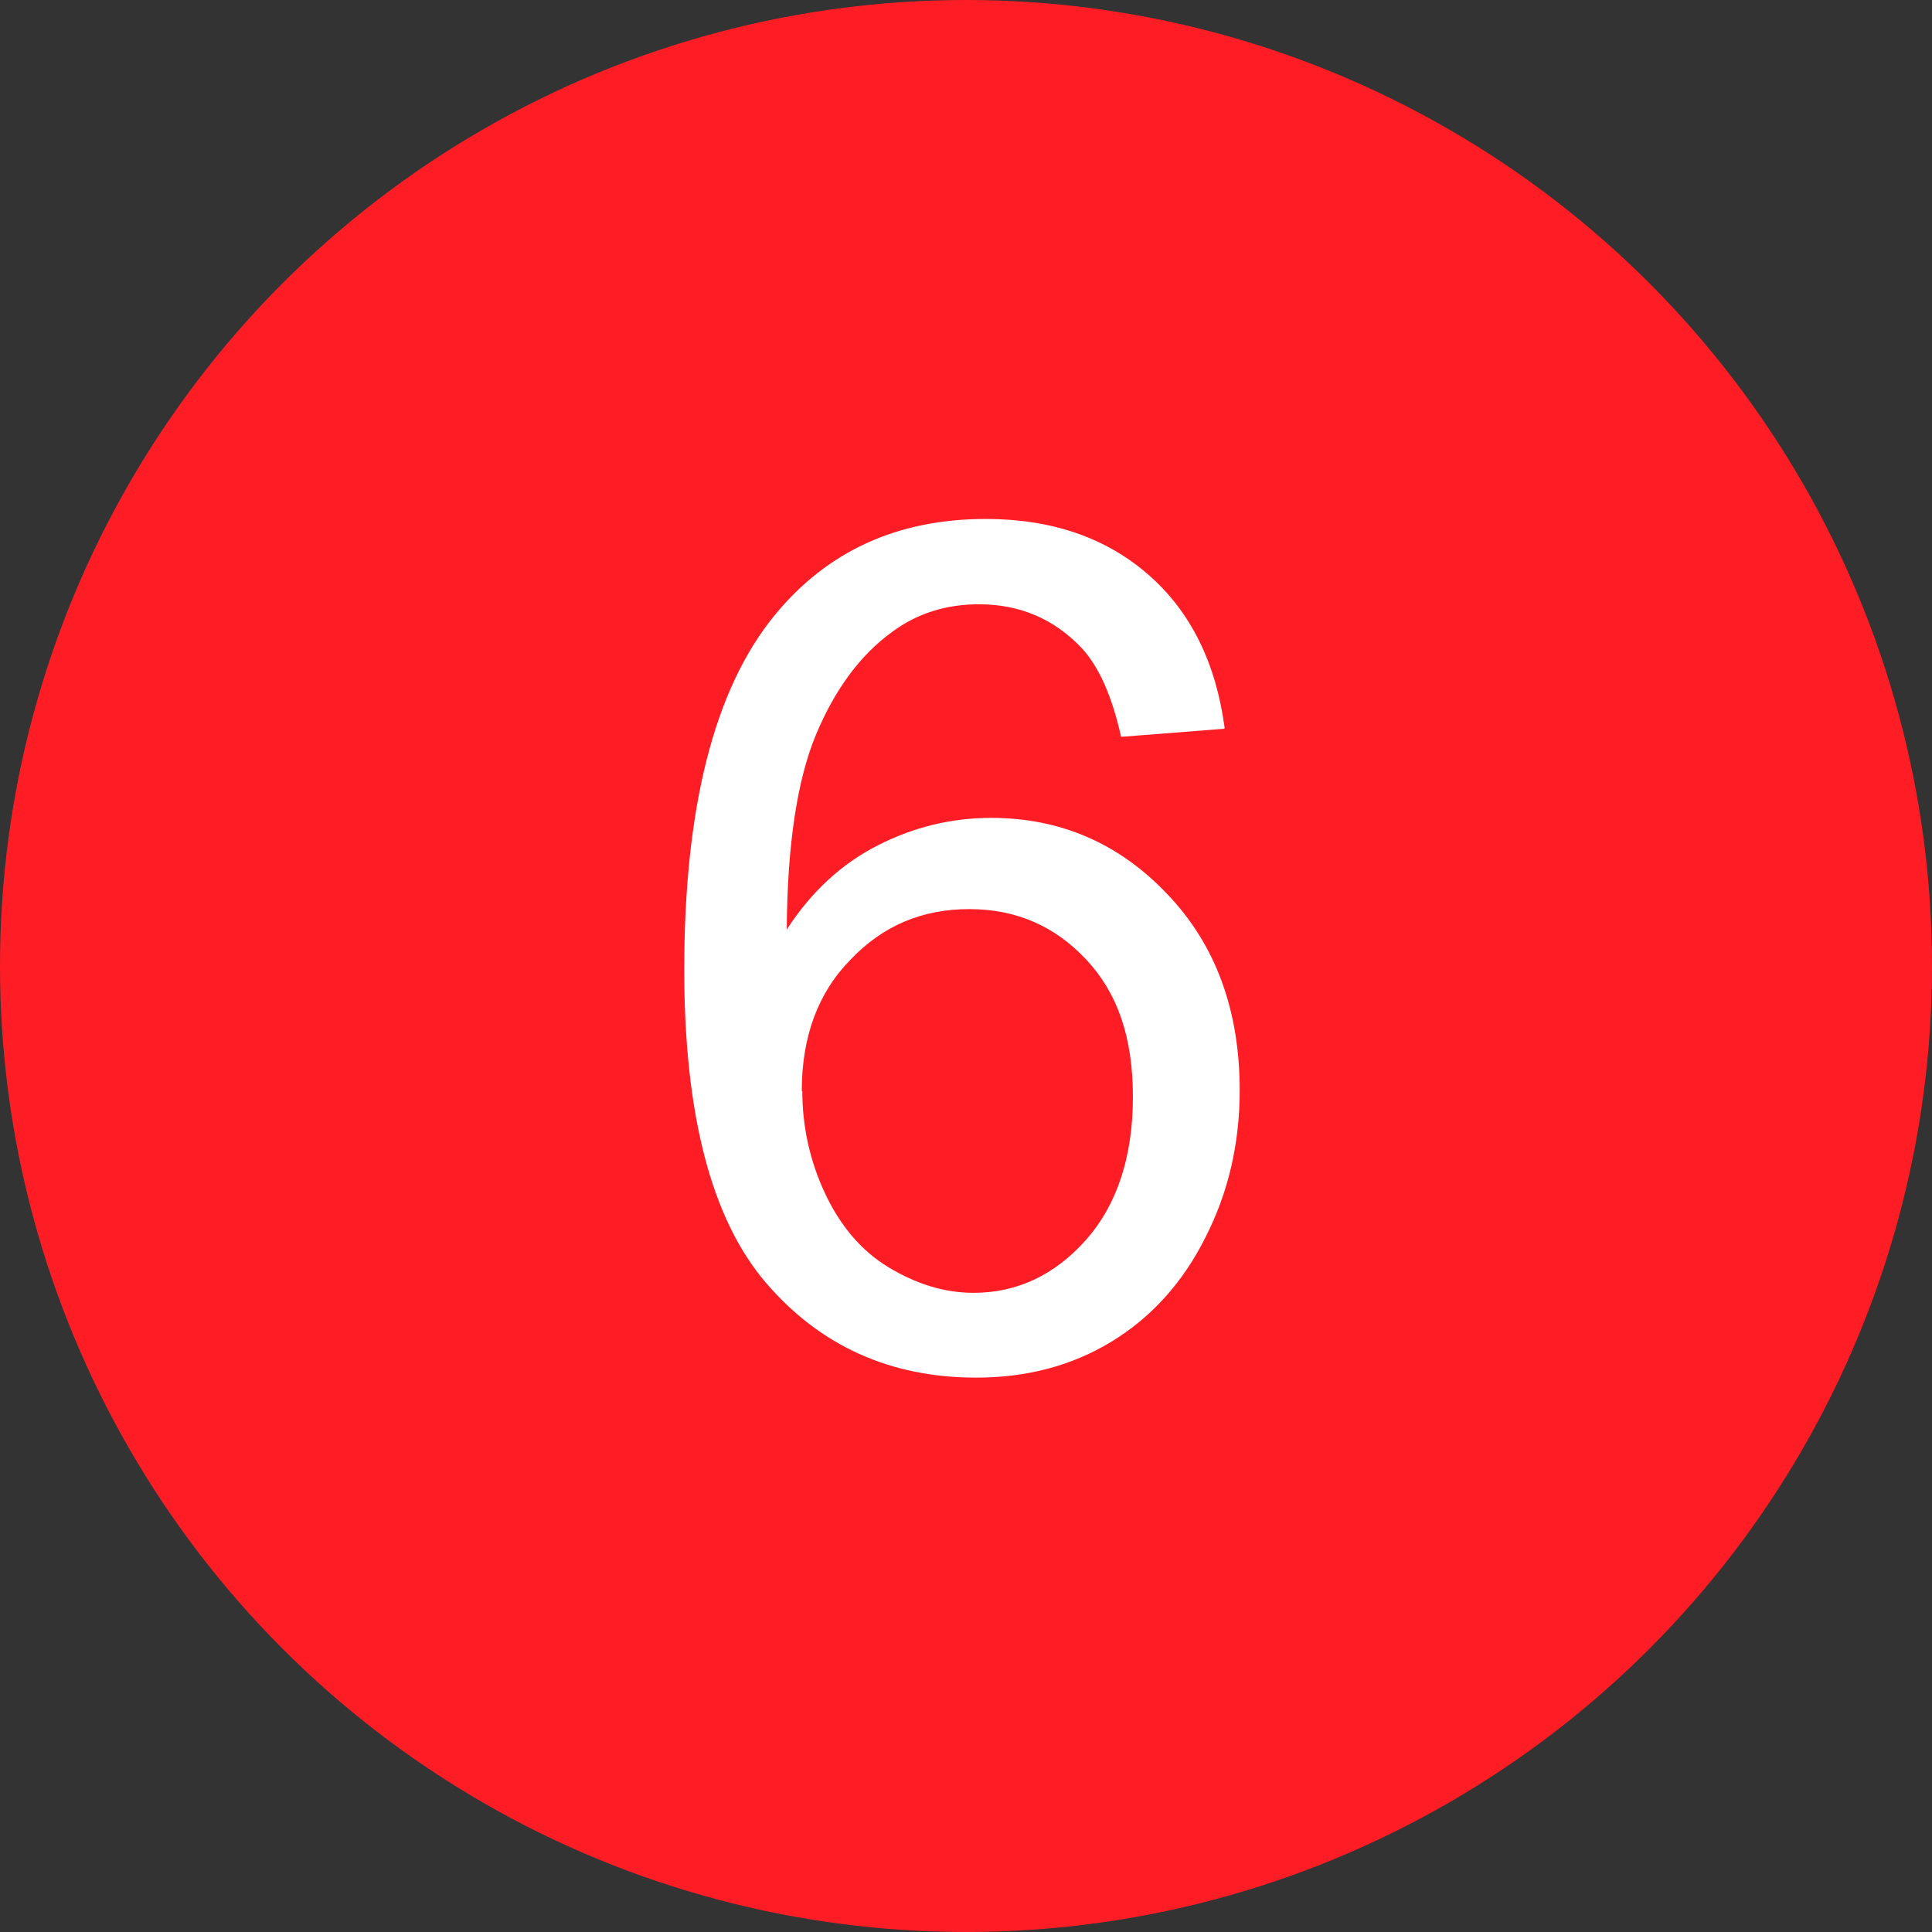 <?xml version="1.0" encoding="UTF-8"?><svg id="Layer_1" xmlns="http://www.w3.org/2000/svg" viewBox="0 0 36 36"><rect x="0" y="0" width="36" height="36" fill="#333333" stroke="none"/><defs><style>.cls-1{fill:#ff1d25;}.cls-1,.cls-2{stroke-width:0px;}.cls-2{fill:#fff;}</style></defs><circle class="cls-1" cx="18" cy="18" r="18"/><path class="cls-2" d="m22.8,13.58l-1.91.15c-.17-.76-.41-1.3-.73-1.65-.52-.55-1.16-.82-1.92-.82-.61,0-1.15.17-1.61.51-.61.44-1.08,1.09-1.43,1.93-.35.85-.53,2.06-.54,3.62.46-.71,1.03-1.23,1.7-1.57.67-.34,1.37-.51,2.11-.51,1.28,0,2.38.47,3.28,1.42.9.94,1.35,2.16,1.35,3.66,0,.98-.21,1.9-.64,2.74-.42.84-1.01,1.49-1.75,1.94-.74.45-1.58.67-2.52.67-1.6,0-2.91-.59-3.92-1.77-1.01-1.18-1.52-3.12-1.52-5.83,0-3.03.56-5.23,1.68-6.6.98-1.2,2.29-1.8,3.94-1.8,1.23,0,2.24.35,3.03,1.04s1.26,1.65,1.42,2.86Zm-7.85,6.75c0,.66.14,1.3.42,1.9s.67,1.07,1.18,1.38,1.04.48,1.59.48c.81,0,1.51-.33,2.09-.98s.88-1.55.88-2.67-.29-1.94-.87-2.56c-.58-.62-1.3-.94-2.18-.94s-1.61.31-2.21.94c-.61.62-.91,1.44-.91,2.45Z"/></svg>